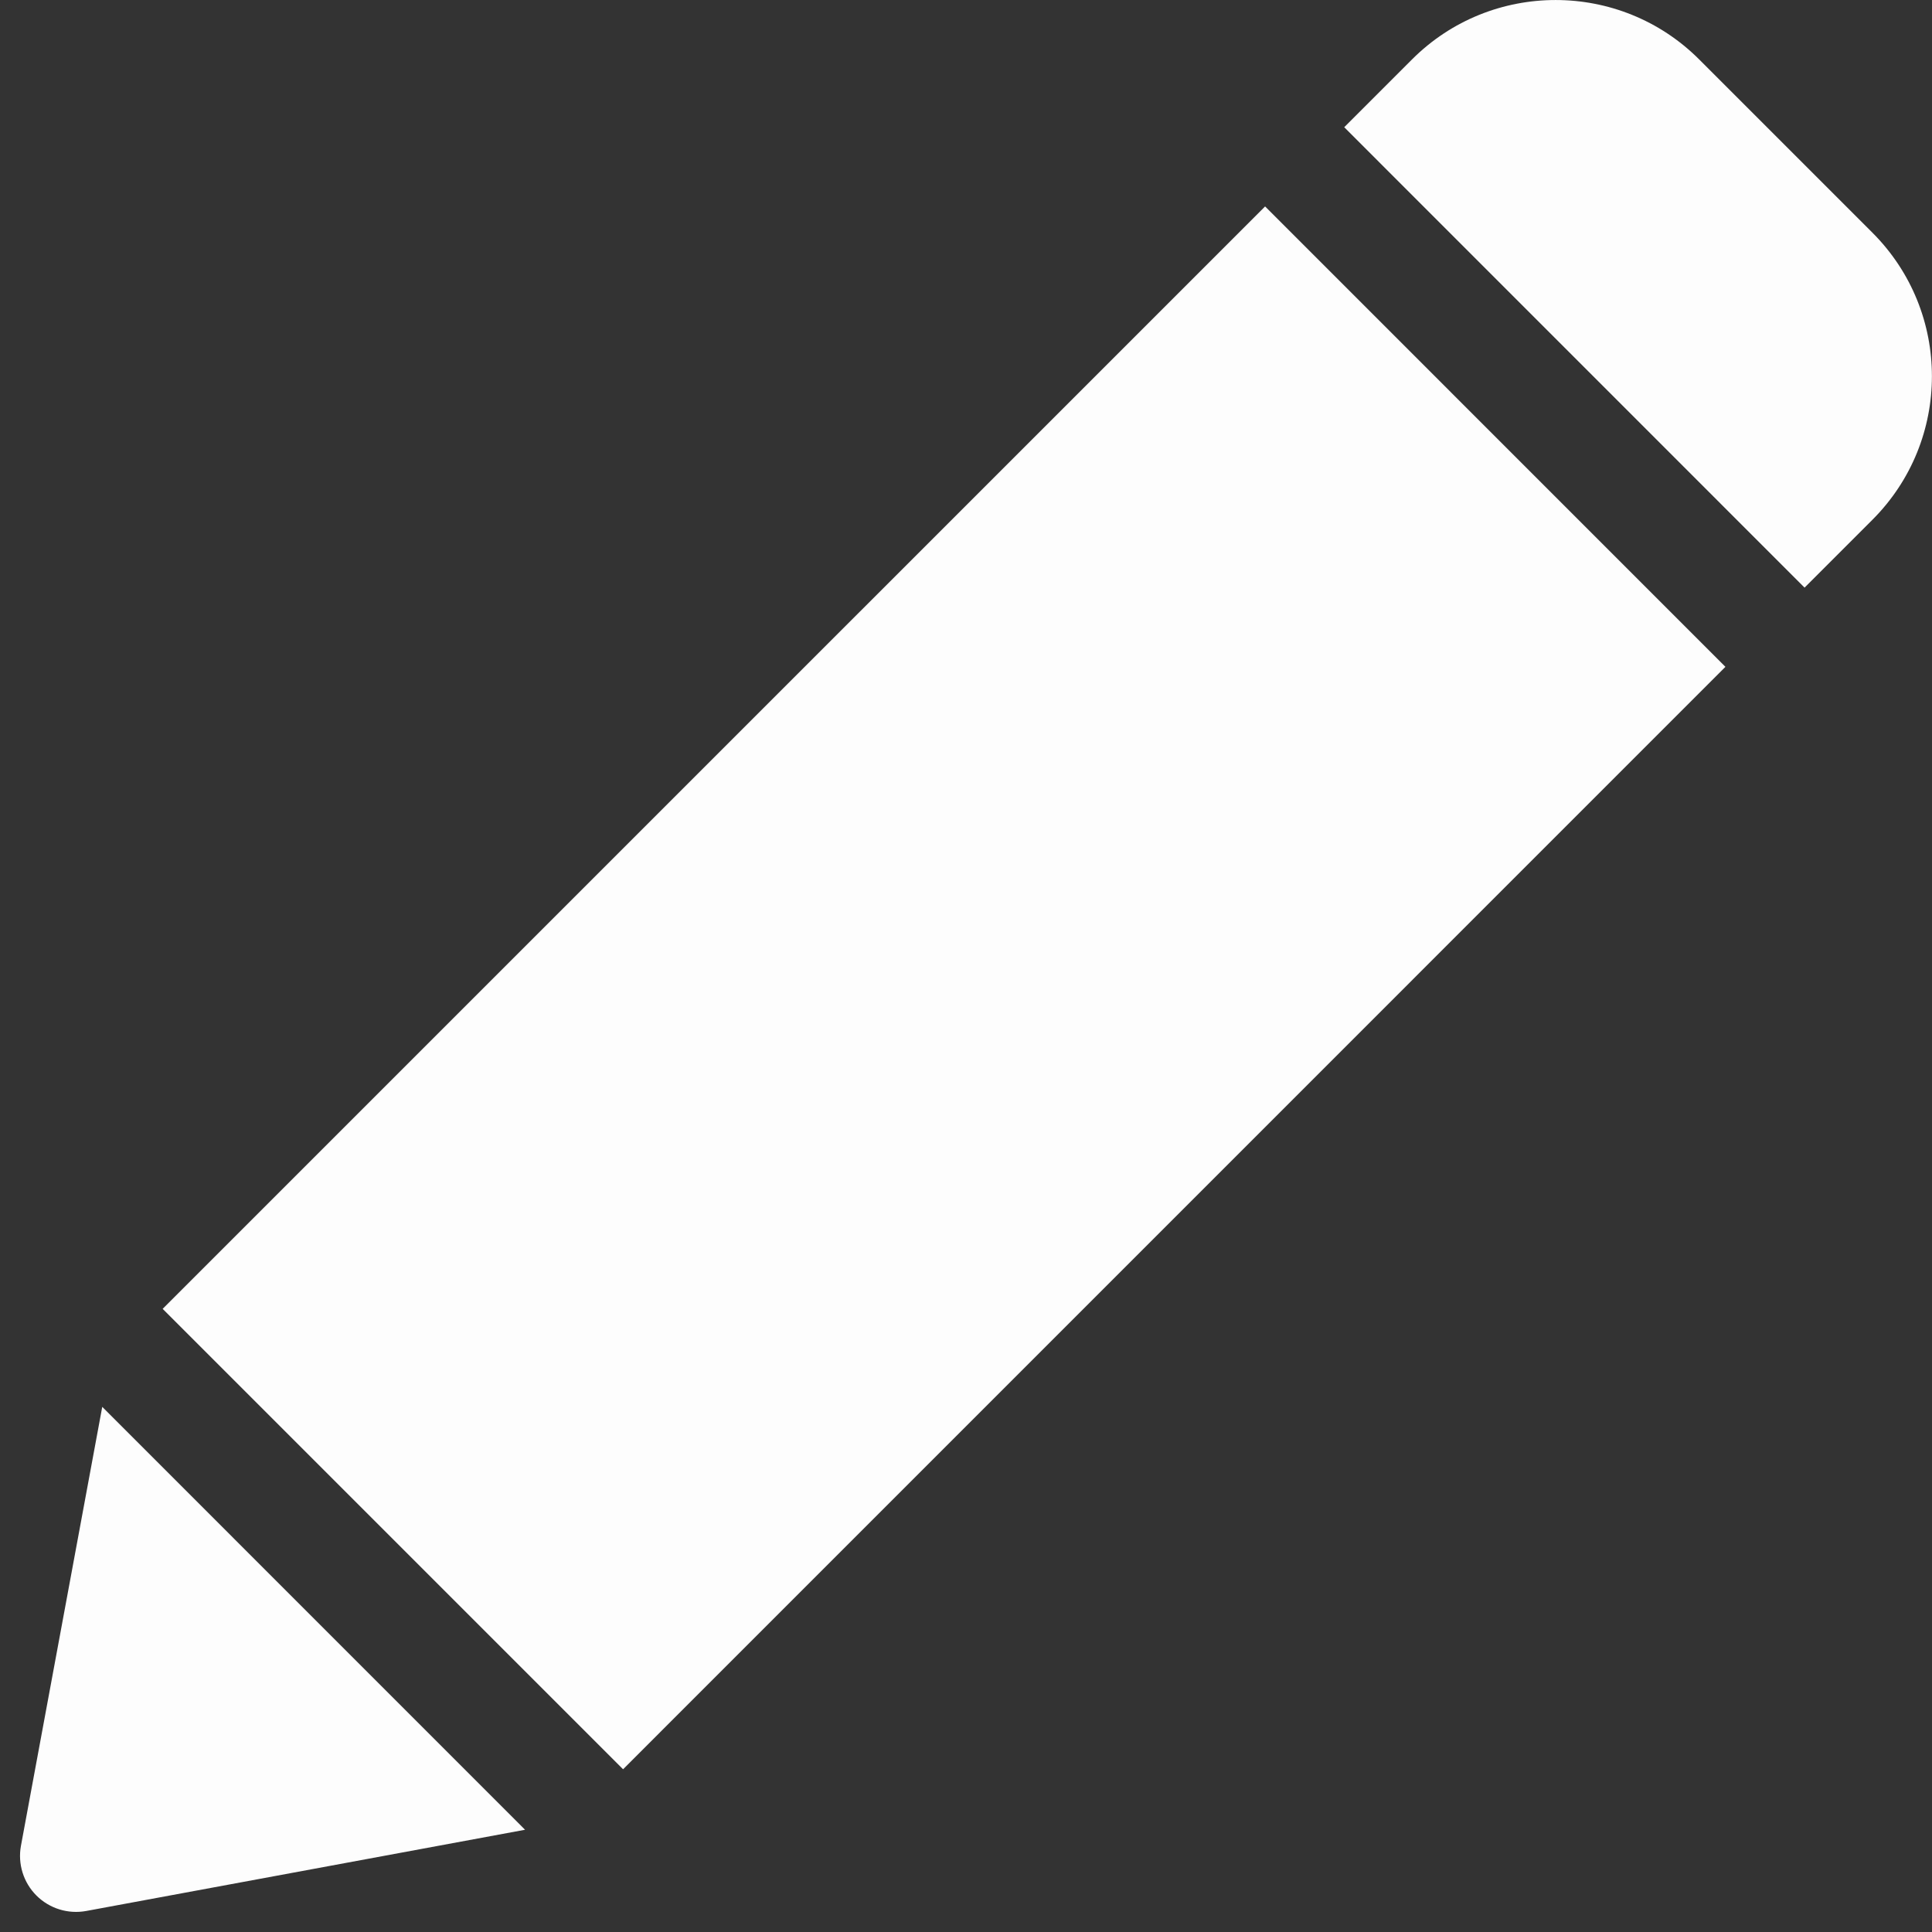 <svg width="26" height="26" viewBox="0 0 26 26" fill="none" xmlns="http://www.w3.org/2000/svg">
<rect x="0" y="0" width="26" height="26" fill="#333333" stroke="none"/>
<g clip-path="url(#clip0)">
<path d="M25.198 3.131L22.866 0.799C21.801 -0.266 20.068 -0.266 19.003 0.799L18.09 1.712L24.285 7.908L25.198 6.995C26.266 5.927 26.266 4.199 25.198 3.131Z" fill="#FDFDFD"/>
<path d="M1.376 18.933L0.282 24.839C0.237 25.083 0.315 25.334 0.49 25.509C0.666 25.685 0.917 25.762 1.161 25.717L7.066 24.624L1.376 18.933Z" fill="#FDFDFD"/>
<path d="M17.025 2.778L2.189 17.614L8.385 23.81L23.22 8.974L17.025 2.778Z" fill="#FDFDFD"/>
</g>
<defs>
<clipPath id="clip0">
<rect width="25.73" height="25.73" fill="white" transform="translate(0.27)"/>
</clipPath>
</defs>
</svg>
